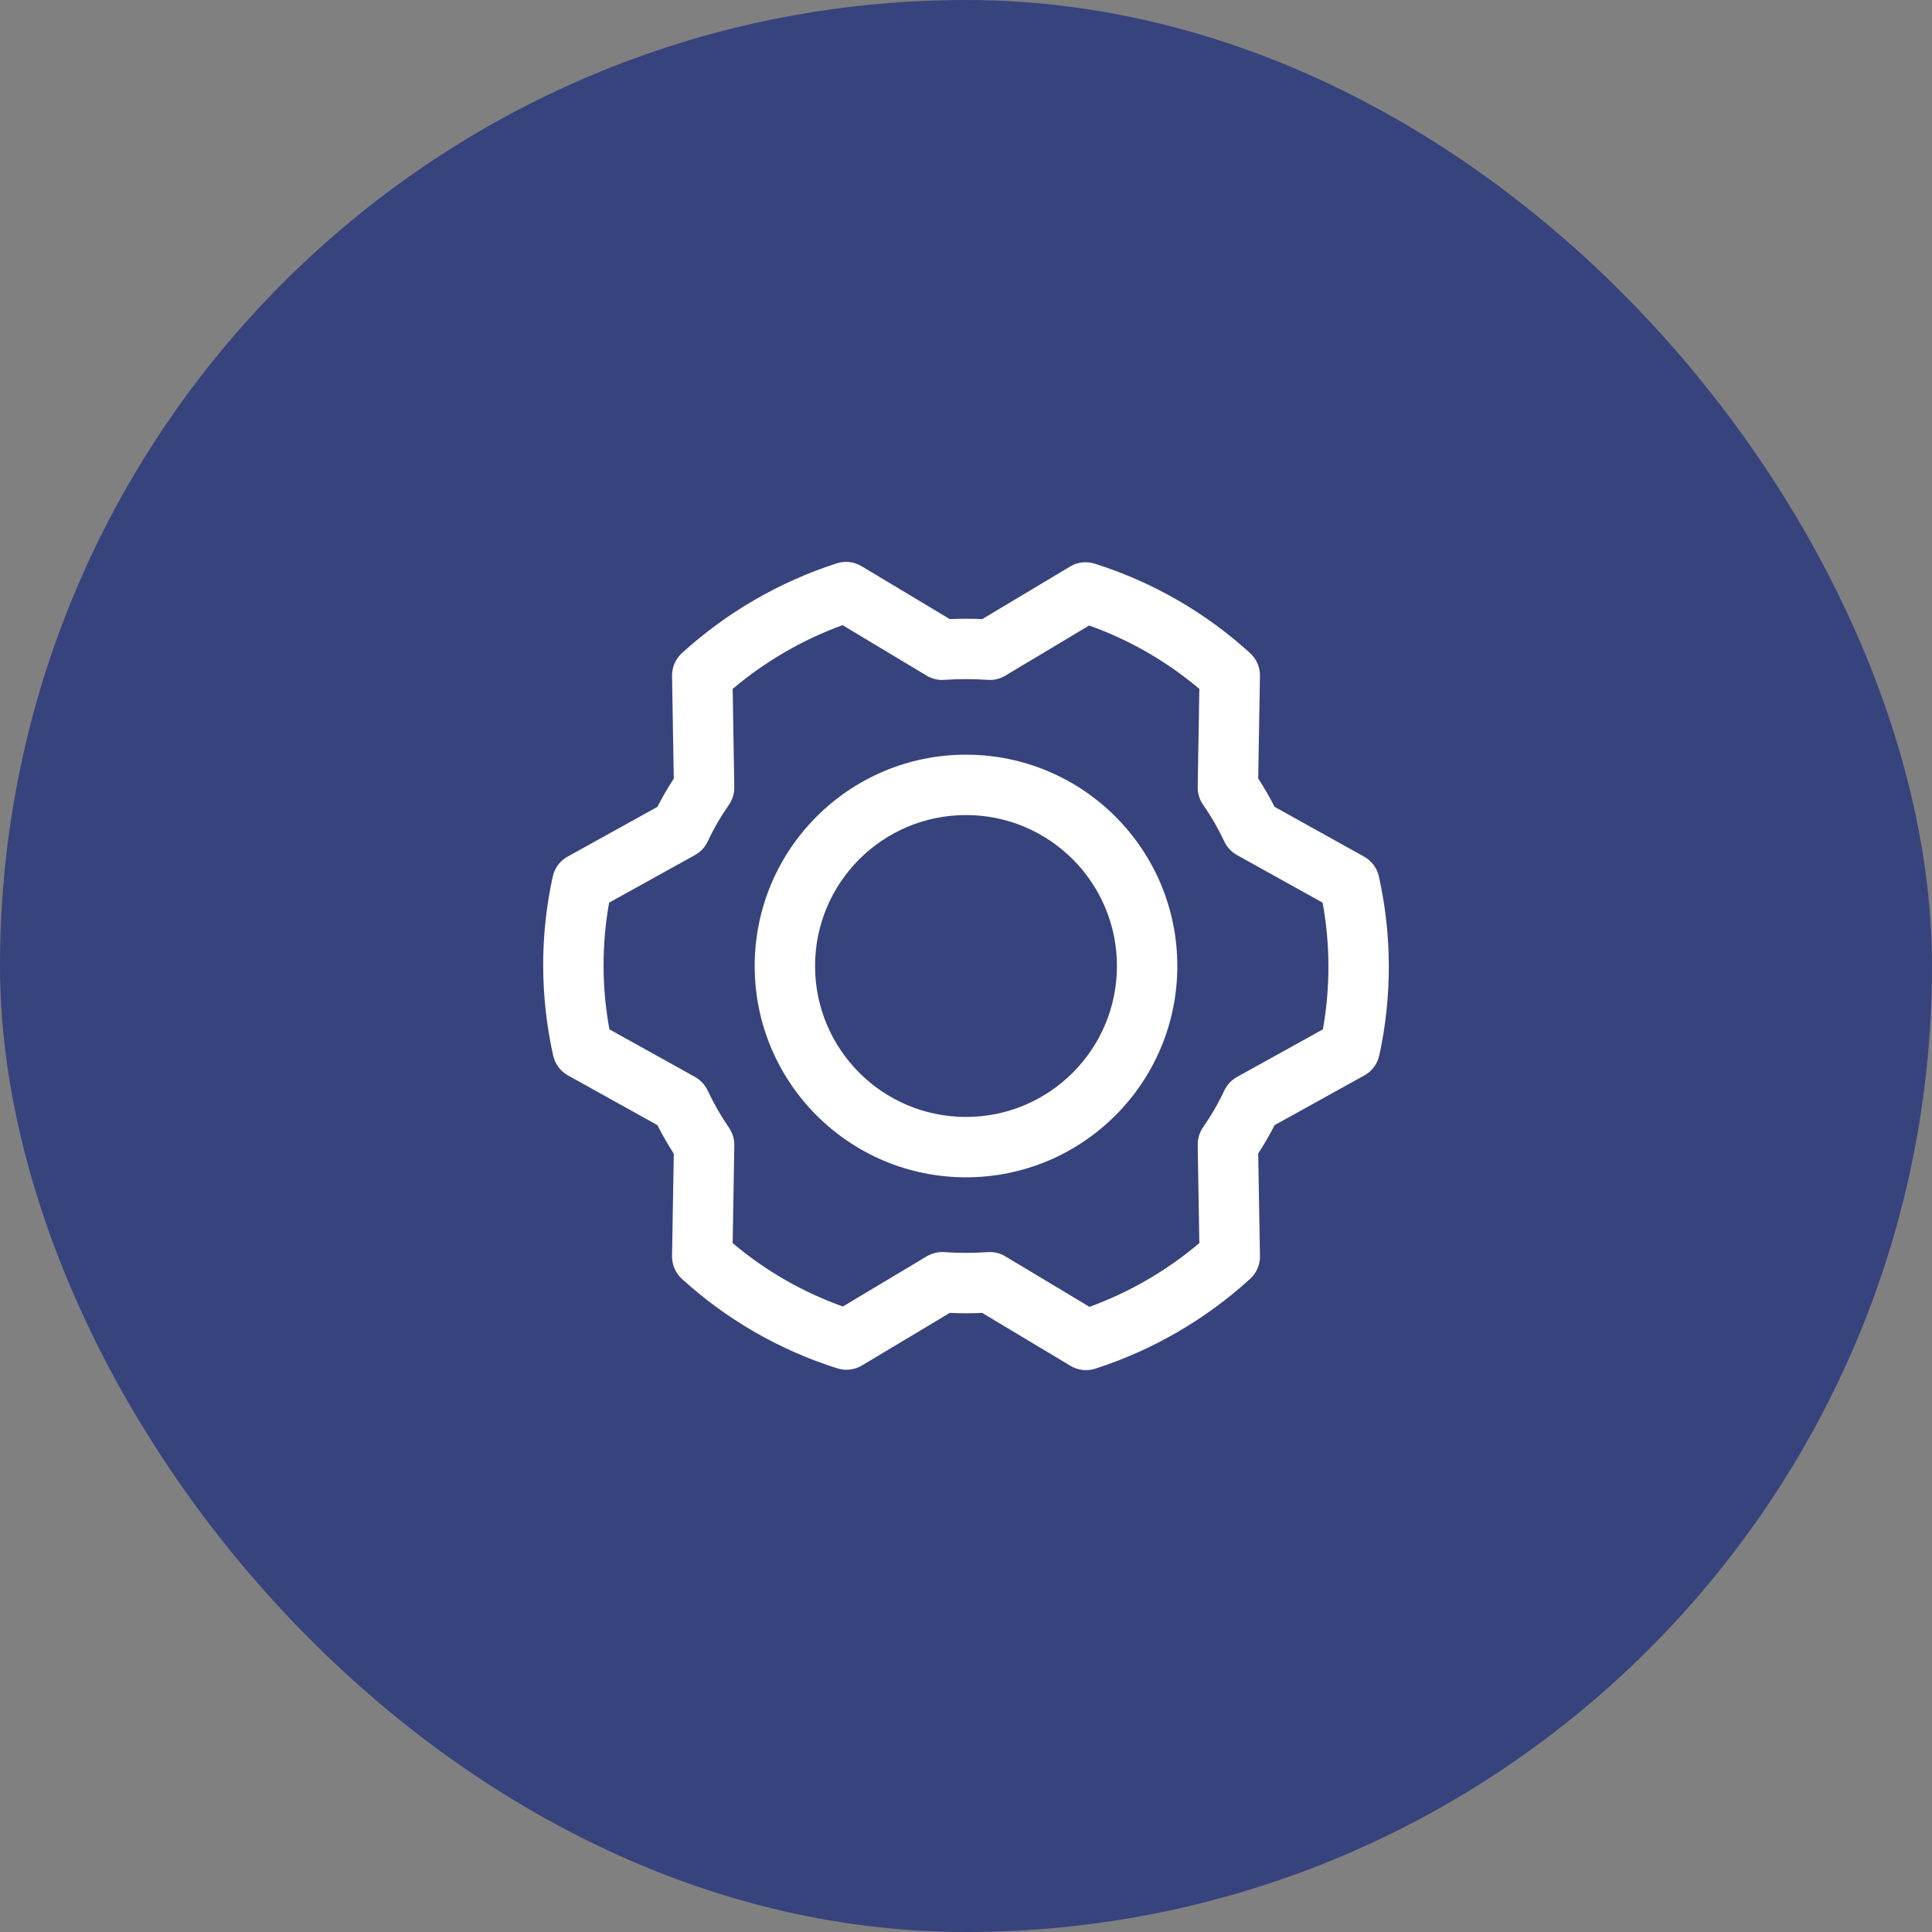 <svg width="40" height="40" viewBox="0 0 40 40" fill="none" xmlns="http://www.w3.org/2000/svg">
<rect x="0" y="0" width="40" height="40" fill="#808080" stroke="none"/>
<rect width="40" height="40" rx="20" fill="#37437D"/>
<path fill-rule="evenodd" clip-rule="evenodd" d="M20 16.875C18.274 16.875 16.875 18.274 16.875 20C16.875 21.726 18.274 23.125 20 23.125C21.726 23.125 23.125 21.726 23.125 20C23.125 18.274 21.726 16.875 20 16.875ZM15.625 20C15.625 17.584 17.584 15.625 20 15.625C22.416 15.625 24.375 17.584 24.375 20C24.375 22.416 22.416 24.375 20 24.375C17.584 24.375 15.625 22.416 15.625 20Z" fill="white"/>
<path fill-rule="evenodd" clip-rule="evenodd" d="M17.324 11.663C17.495 11.608 17.683 11.629 17.837 11.722L19.664 12.818C19.888 12.808 20.112 12.808 20.336 12.818L22.156 11.729C22.309 11.637 22.494 11.616 22.665 11.67C23.859 12.047 24.957 12.679 25.882 13.522C26.015 13.643 26.089 13.815 26.086 13.995L26.05 16.119C26.174 16.308 26.287 16.504 26.389 16.705L28.241 17.735C28.397 17.822 28.509 17.971 28.548 18.145C28.82 19.365 28.823 20.631 28.556 21.852C28.518 22.028 28.405 22.178 28.248 22.265L26.389 23.295C26.287 23.497 26.173 23.692 26.05 23.881L26.086 26.005C26.089 26.185 26.015 26.357 25.882 26.478C24.959 27.319 23.866 27.953 22.677 28.337C22.505 28.392 22.318 28.371 22.163 28.278L20.336 27.182C20.112 27.192 19.888 27.192 19.664 27.182L17.845 28.271C17.691 28.363 17.506 28.384 17.335 28.33C16.141 27.953 15.044 27.321 14.118 26.478C13.986 26.357 13.911 26.184 13.914 26.005L13.95 23.886C13.827 23.695 13.714 23.497 13.611 23.295L11.759 22.265C11.603 22.178 11.492 22.029 11.453 21.855C11.18 20.635 11.177 19.369 11.444 18.148C11.483 17.972 11.595 17.822 11.752 17.735L13.611 16.705C13.714 16.503 13.827 16.308 13.95 16.119L13.914 13.995C13.911 13.815 13.986 13.643 14.118 13.522C15.042 12.681 16.135 12.047 17.324 11.663ZM15.169 14.263L15.203 16.294C15.205 16.426 15.166 16.555 15.091 16.663C14.923 16.903 14.776 17.157 14.652 17.422C14.596 17.541 14.504 17.639 14.389 17.703L12.611 18.688C12.456 19.556 12.458 20.445 12.617 21.312L14.39 22.297C14.504 22.361 14.595 22.459 14.651 22.577C14.778 22.846 14.926 23.105 15.094 23.351C15.167 23.457 15.205 23.584 15.203 23.714L15.169 25.737C15.845 26.308 16.617 26.752 17.45 27.05L19.187 26.011C19.297 25.945 19.425 25.914 19.552 25.924C19.851 25.945 20.15 25.945 20.448 25.924C20.576 25.914 20.704 25.945 20.814 26.011L22.557 27.057C23.387 26.754 24.157 26.307 24.831 25.737L24.797 23.706C24.795 23.574 24.834 23.445 24.91 23.337C25.077 23.097 25.224 22.843 25.348 22.578C25.404 22.459 25.496 22.361 25.611 22.297L27.389 21.312C27.544 20.444 27.542 19.555 27.383 18.688L25.61 17.703C25.496 17.639 25.404 17.54 25.348 17.422C25.224 17.157 25.077 16.903 24.91 16.663C24.834 16.555 24.795 16.426 24.797 16.294L24.831 14.263C24.156 13.692 23.383 13.248 22.55 12.95L20.813 13.989C20.703 14.055 20.576 14.086 20.448 14.076C20.15 14.055 19.851 14.055 19.552 14.076C19.424 14.086 19.297 14.055 19.186 13.989L17.444 12.943C16.613 13.246 15.844 13.693 15.169 14.263Z" fill="white"/>
</svg>
